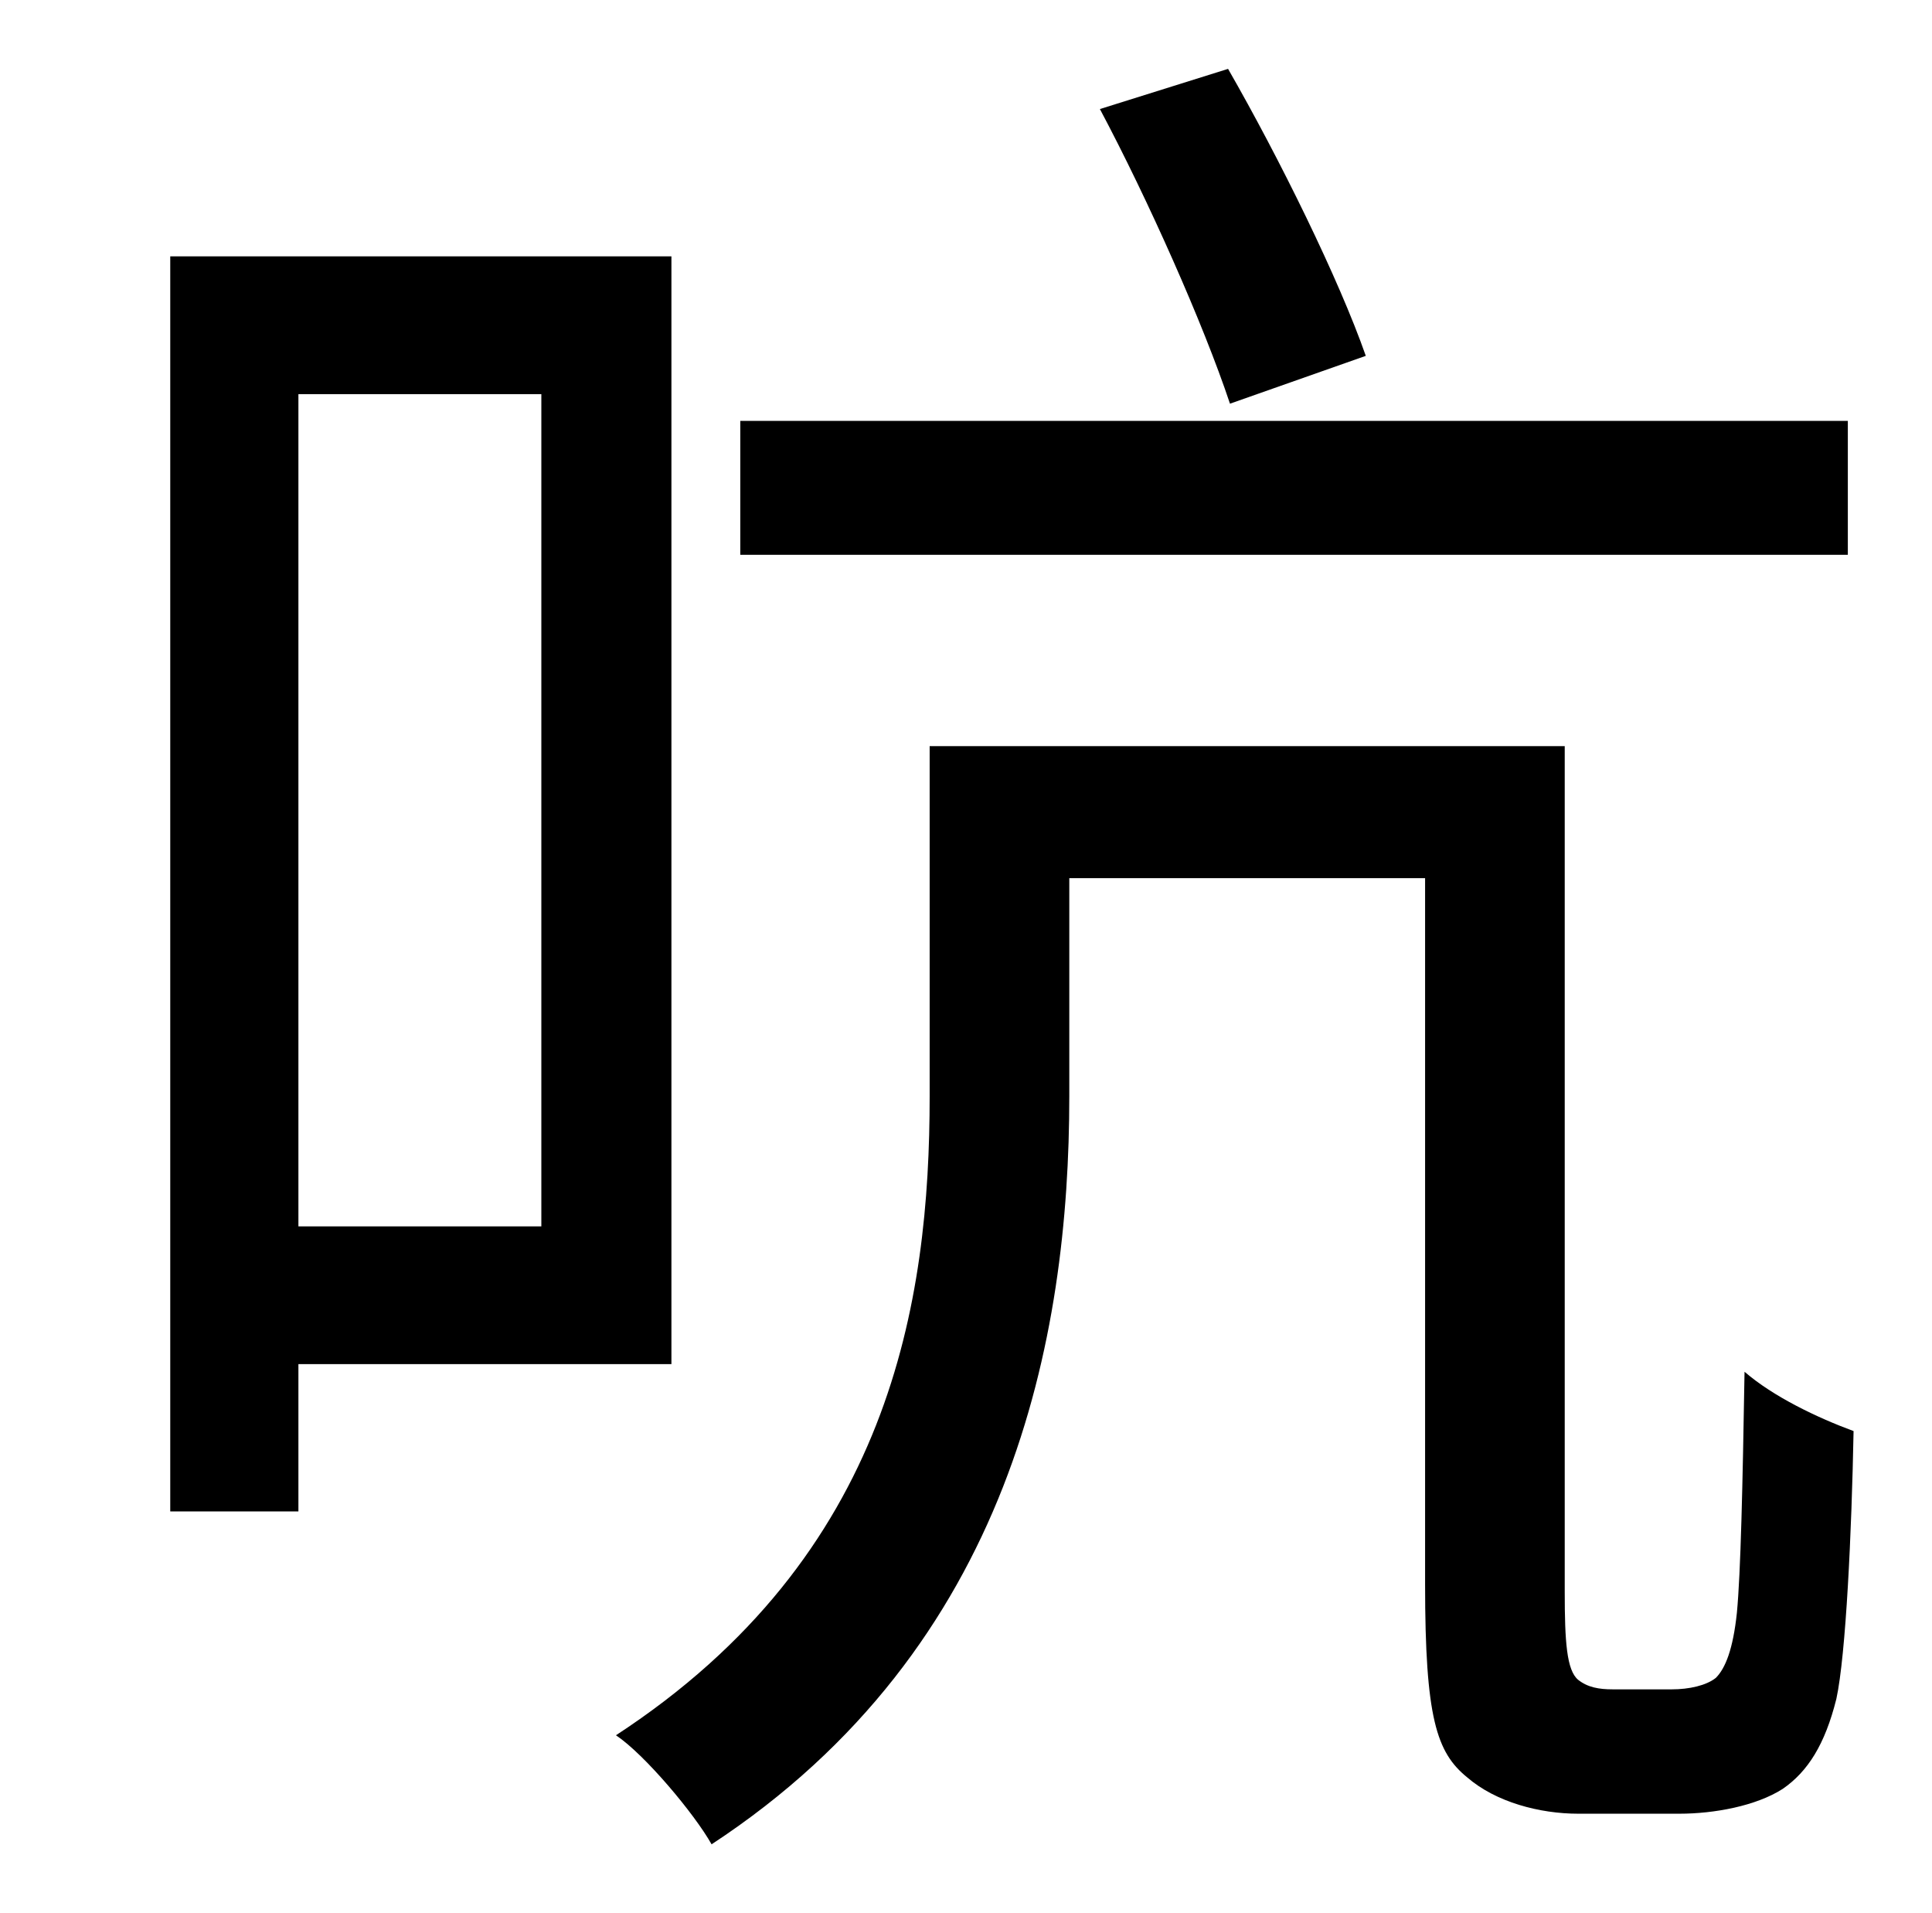 <?xml version="1.0" standalone="no"?>
<!DOCTYPE svg PUBLIC "-//W3C//DTD SVG 1.1//EN" "http://www.w3.org/Graphics/SVG/1.1/DTD/svg11.dtd" >
<svg xmlns="http://www.w3.org/2000/svg" xmlns:xlink="http://www.w3.org/1999/xlink" version="1.1" viewBox="-10 0 1010 1000">
   <path fill="currentColor"
d="M704 186l-71 25c-14 -42 -43 -107 -68 -154l67 -21c27 47 58 110 72 150zM956 220v70h-579v-70h579zM273 206h-127v435h127v-435zM341 713h-195v77h-67v-656h262v579zM833 883h31c9 0 18 -2 23 -6c5 -5 9 -15 11 -34c2 -21 3 -66 4 -126c15 13 38 24 57 31
c-1 53 -4 117 -9 140c-6 24 -15 38 -28 47c-14 9 -36 13 -54 13h-53c-20 0 -43 -6 -58 -19c-16 -13 -22 -31 -22 -101v-369h-186v114c0 126 -30 288 -187 391c-9 -16 -35 -47 -50 -57c144 -94 164 -227 164 -334v-183h332v442c0 26 1 41 7 46c5 4 11 5 18 5z" />
</svg>
